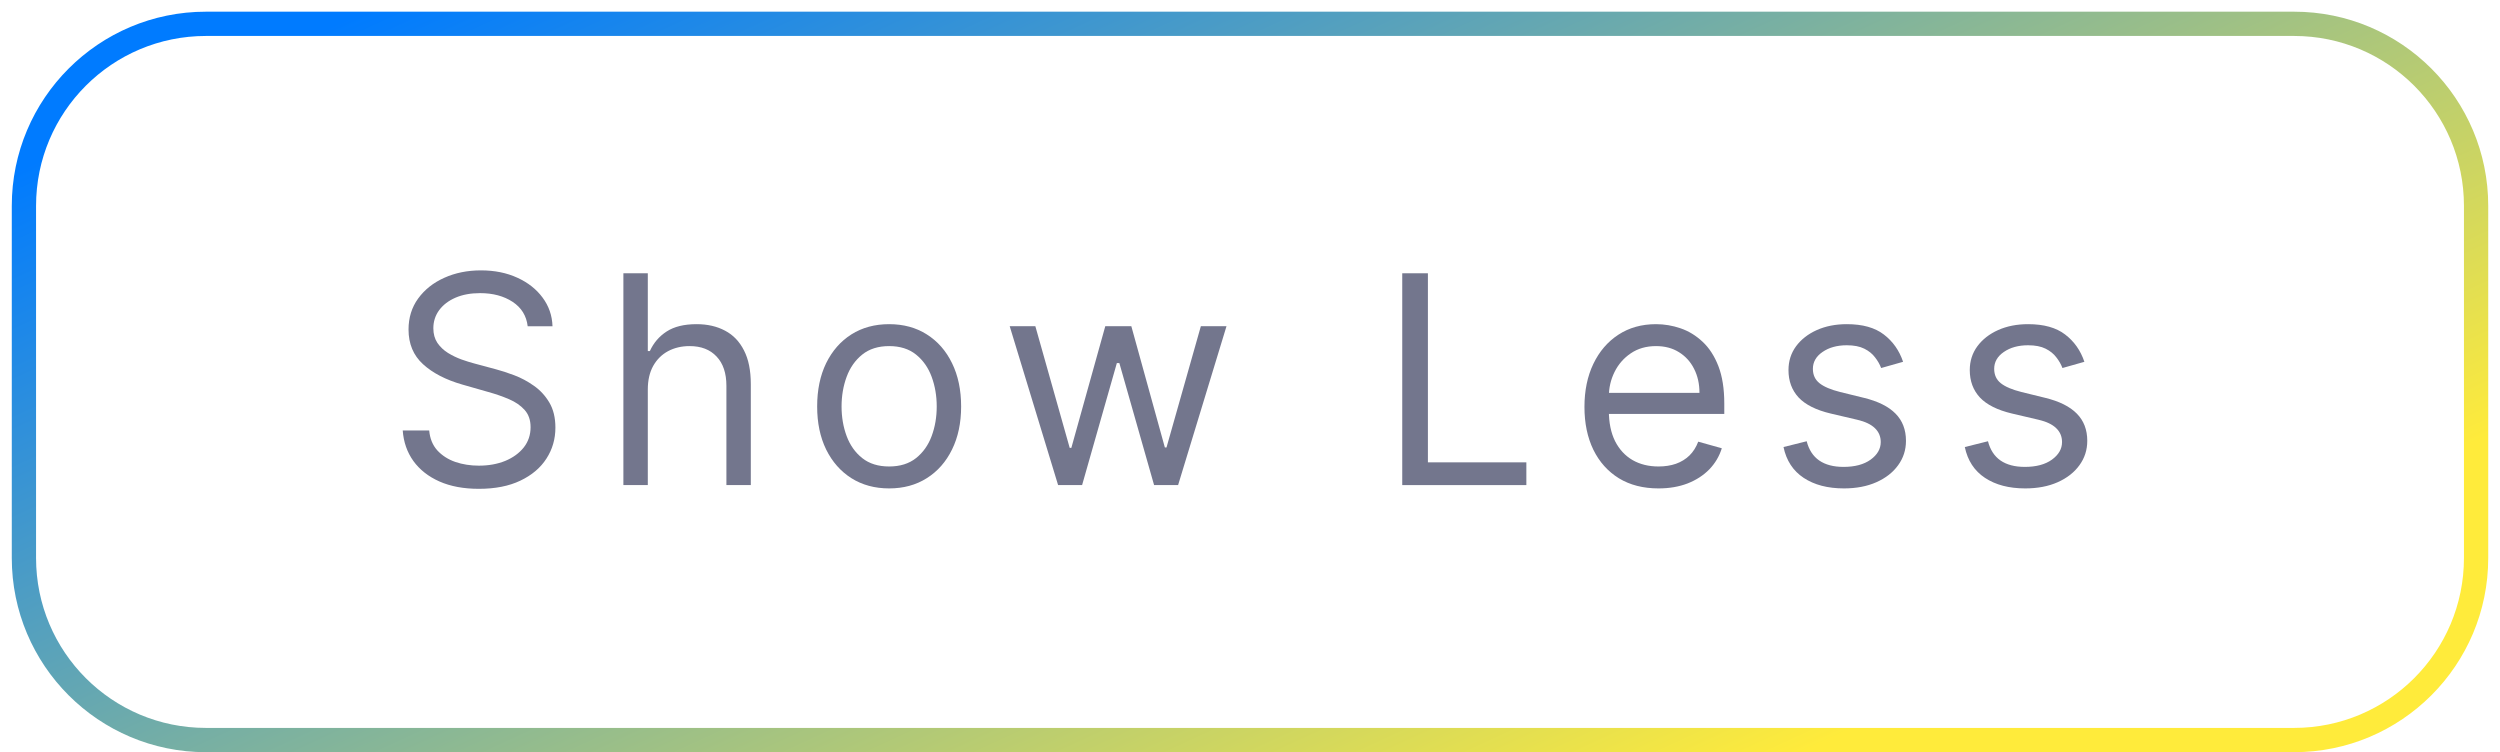 <svg width="206" height="62" viewBox="0 0 206 62" fill="none" xmlns="http://www.w3.org/2000/svg">
<path fill-rule="evenodd" clip-rule="evenodd" d="M189.03 2.963H16.971C9.239 2.963 2.971 9.231 2.971 16.963V45.98C2.971 53.712 9.239 59.98 16.971 59.98H189.03C196.762 59.98 203.03 53.712 203.03 45.98V16.963C203.03 9.231 196.762 2.963 189.03 2.963ZM16.971 0.963C8.134 0.963 0.971 8.126 0.971 16.963V45.98C0.971 54.817 8.134 61.98 16.971 61.98H189.03C197.866 61.98 205.03 54.817 205.03 45.98V16.963C205.03 8.126 197.866 0.963 189.03 0.963H16.971Z" fill="url(#paint0_linear_2106_1101)"/>
<path d="M171.753 29.813L169.946 30.325C169.832 30.023 169.665 29.731 169.443 29.447C169.227 29.157 168.932 28.918 168.557 28.731C168.182 28.543 167.702 28.45 167.116 28.45C166.315 28.45 165.648 28.634 165.113 29.004C164.585 29.367 164.321 29.83 164.321 30.393C164.321 30.893 164.503 31.288 164.866 31.577C165.23 31.867 165.798 32.109 166.571 32.302L168.514 32.779C169.684 33.063 170.557 33.498 171.13 34.083C171.704 34.663 171.991 35.41 171.991 36.325C171.991 37.075 171.775 37.745 171.344 38.336C170.917 38.927 170.321 39.393 169.554 39.734C168.787 40.075 167.895 40.245 166.878 40.245C165.542 40.245 164.437 39.955 163.562 39.376C162.687 38.796 162.133 37.95 161.9 36.836L163.809 36.359C163.991 37.063 164.335 37.592 164.841 37.944C165.352 38.296 166.02 38.472 166.844 38.472C167.781 38.472 168.525 38.273 169.077 37.876C169.633 37.472 169.912 36.989 169.912 36.427C169.912 35.972 169.753 35.592 169.434 35.285C169.116 34.972 168.628 34.739 167.969 34.586L165.787 34.075C164.588 33.791 163.707 33.35 163.145 32.754C162.588 32.151 162.309 31.398 162.309 30.495C162.309 29.756 162.517 29.103 162.932 28.535C163.352 27.967 163.923 27.521 164.645 27.197C165.372 26.873 166.196 26.711 167.116 26.711C168.412 26.711 169.429 26.995 170.167 27.563C170.912 28.131 171.44 28.881 171.753 29.813Z" fill="#73768D"/>
<path d="M156.814 29.813L155.007 30.325C154.893 30.023 154.726 29.731 154.504 29.447C154.288 29.157 153.993 28.918 153.618 28.731C153.243 28.543 152.763 28.45 152.177 28.45C151.376 28.45 150.709 28.634 150.174 29.004C149.646 29.367 149.382 29.83 149.382 30.393C149.382 30.893 149.564 31.288 149.927 31.577C150.291 31.867 150.859 32.109 151.632 32.302L153.575 32.779C154.746 33.063 155.618 33.498 156.192 34.083C156.765 34.663 157.052 35.41 157.052 36.325C157.052 37.075 156.836 37.745 156.405 38.336C155.978 38.927 155.382 39.393 154.615 39.734C153.848 40.075 152.956 40.245 151.939 40.245C150.603 40.245 149.498 39.955 148.623 39.376C147.748 38.796 147.194 37.95 146.961 36.836L148.871 36.359C149.052 37.063 149.396 37.592 149.902 37.944C150.413 38.296 151.081 38.472 151.905 38.472C152.842 38.472 153.586 38.273 154.138 37.876C154.694 37.472 154.973 36.989 154.973 36.427C154.973 35.972 154.814 35.592 154.496 35.285C154.177 34.972 153.689 34.739 153.03 34.586L150.848 34.075C149.649 33.791 148.768 33.35 148.206 32.754C147.649 32.151 147.371 31.398 147.371 30.495C147.371 29.756 147.578 29.103 147.993 28.535C148.413 27.967 148.984 27.521 149.706 27.197C150.433 26.873 151.257 26.711 152.177 26.711C153.473 26.711 154.49 26.995 155.228 27.563C155.973 28.131 156.501 28.881 156.814 29.813Z" fill="#73768D"/>
<path d="M136.661 40.245C135.4 40.245 134.311 39.967 133.397 39.41C132.488 38.847 131.786 38.063 131.292 37.057C130.803 36.046 130.559 34.87 130.559 33.529C130.559 32.188 130.803 31.006 131.292 29.984C131.786 28.955 132.473 28.154 133.354 27.58C134.24 27.001 135.275 26.711 136.456 26.711C137.138 26.711 137.811 26.825 138.476 27.052C139.141 27.279 139.746 27.648 140.292 28.16C140.837 28.666 141.272 29.336 141.596 30.171C141.919 31.006 142.081 32.035 142.081 33.256V34.109H131.99V32.37H140.036C140.036 31.631 139.888 30.972 139.593 30.393C139.303 29.813 138.888 29.356 138.348 29.021C137.814 28.685 137.184 28.518 136.456 28.518C135.655 28.518 134.962 28.717 134.377 29.114C133.797 29.506 133.351 30.018 133.039 30.648C132.726 31.279 132.57 31.955 132.57 32.677V33.836C132.57 34.825 132.74 35.663 133.081 36.35C133.428 37.032 133.908 37.552 134.522 37.91C135.135 38.262 135.848 38.438 136.661 38.438C137.189 38.438 137.667 38.364 138.093 38.217C138.525 38.063 138.897 37.836 139.209 37.535C139.522 37.228 139.763 36.847 139.934 36.393L141.877 36.938C141.672 37.597 141.328 38.177 140.846 38.677C140.363 39.171 139.766 39.557 139.056 39.836C138.346 40.109 137.547 40.245 136.661 40.245Z" fill="#73768D"/>
<path d="M115.545 39.972V22.518H117.659V38.097H125.772V39.972H115.545Z" fill="#73768D"/>
<path d="M87.188 39.972L83.2 26.881H85.313L88.143 36.904H88.279L91.075 26.881H93.222L95.984 36.87H96.12L98.95 26.881H101.063L97.075 39.972H95.097L92.234 29.915H92.029L89.165 39.972H87.188Z" fill="#73768D"/>
<path d="M73.265 40.245C72.084 40.245 71.047 39.964 70.154 39.401C69.268 38.839 68.575 38.052 68.075 37.041C67.581 36.029 67.334 34.847 67.334 33.495C67.334 32.131 67.581 30.941 68.075 29.924C68.575 28.907 69.268 28.117 70.154 27.555C71.047 26.992 72.084 26.711 73.265 26.711C74.447 26.711 75.481 26.992 76.368 27.555C77.26 28.117 77.953 28.907 78.447 29.924C78.947 30.941 79.197 32.131 79.197 33.495C79.197 34.847 78.947 36.029 78.447 37.041C77.953 38.052 77.26 38.839 76.368 39.401C75.481 39.964 74.447 40.245 73.265 40.245ZM73.265 38.438C74.163 38.438 74.902 38.208 75.481 37.748C76.061 37.288 76.49 36.682 76.768 35.932C77.047 35.182 77.186 34.37 77.186 33.495C77.186 32.62 77.047 31.805 76.768 31.049C76.49 30.293 76.061 29.683 75.481 29.217C74.902 28.751 74.163 28.518 73.265 28.518C72.368 28.518 71.629 28.751 71.049 29.217C70.47 29.683 70.041 30.293 69.763 31.049C69.484 31.805 69.345 32.62 69.345 33.495C69.345 34.37 69.484 35.182 69.763 35.932C70.041 36.682 70.47 37.288 71.049 37.748C71.629 38.208 72.368 38.438 73.265 38.438Z" fill="#73768D"/>
<path d="M53.379 32.097V39.972H51.367V22.518H53.379V28.927H53.549C53.856 28.25 54.316 27.714 54.93 27.316C55.549 26.913 56.373 26.711 57.401 26.711C58.294 26.711 59.075 26.89 59.745 27.248C60.416 27.6 60.936 28.143 61.305 28.875C61.68 29.603 61.867 30.529 61.867 31.654V39.972H59.856V31.79C59.856 30.75 59.586 29.947 59.046 29.378C58.512 28.805 57.771 28.518 56.822 28.518C56.163 28.518 55.572 28.657 55.049 28.935C54.532 29.214 54.123 29.62 53.822 30.154C53.526 30.688 53.379 31.336 53.379 32.097Z" fill="#73768D"/>
<path d="M43.481 26.882C43.379 26.018 42.964 25.348 42.237 24.87C41.509 24.393 40.617 24.154 39.56 24.154C38.788 24.154 38.112 24.279 37.532 24.529C36.958 24.779 36.509 25.123 36.185 25.561C35.867 25.998 35.708 26.495 35.708 27.052C35.708 27.518 35.819 27.919 36.041 28.254C36.268 28.583 36.558 28.859 36.91 29.08C37.262 29.296 37.632 29.475 38.018 29.617C38.404 29.754 38.759 29.864 39.083 29.95L40.856 30.427C41.31 30.546 41.816 30.711 42.373 30.921C42.935 31.132 43.472 31.419 43.984 31.782C44.501 32.14 44.927 32.6 45.262 33.163C45.597 33.725 45.765 34.416 45.765 35.234C45.765 36.177 45.518 37.029 45.024 37.791C44.535 38.552 43.819 39.157 42.876 39.606C41.938 40.055 40.799 40.279 39.458 40.279C38.208 40.279 37.126 40.078 36.211 39.674C35.302 39.271 34.586 38.708 34.063 37.987C33.546 37.265 33.254 36.427 33.185 35.472H35.367C35.424 36.132 35.646 36.677 36.032 37.109C36.424 37.535 36.919 37.853 37.515 38.063C38.117 38.268 38.765 38.37 39.458 38.37C40.265 38.37 40.989 38.239 41.632 37.978C42.274 37.711 42.782 37.342 43.157 36.87C43.532 36.393 43.72 35.836 43.72 35.2C43.72 34.62 43.558 34.149 43.234 33.785C42.91 33.421 42.484 33.126 41.955 32.899C41.427 32.671 40.856 32.472 40.242 32.302L38.095 31.688C36.731 31.296 35.651 30.737 34.856 30.009C34.06 29.282 33.663 28.33 33.663 27.154C33.663 26.177 33.927 25.325 34.455 24.598C34.989 23.864 35.705 23.296 36.603 22.893C37.507 22.484 38.515 22.279 39.629 22.279C40.754 22.279 41.754 22.481 42.629 22.884C43.504 23.282 44.197 23.828 44.708 24.521C45.225 25.214 45.498 26.001 45.526 26.882H43.481Z" fill="#73768D"/>
<defs>
<linearGradient id="paint0_linear_2106_1101" x1="13.169" y1="8.609" x2="57.134" y2="104.115" gradientUnits="userSpaceOnUse">
<stop stop-color="#007BFF"/>
<stop offset="1" stop-color="#FFEB3B"/>
</linearGradient>
</defs>
</svg>
